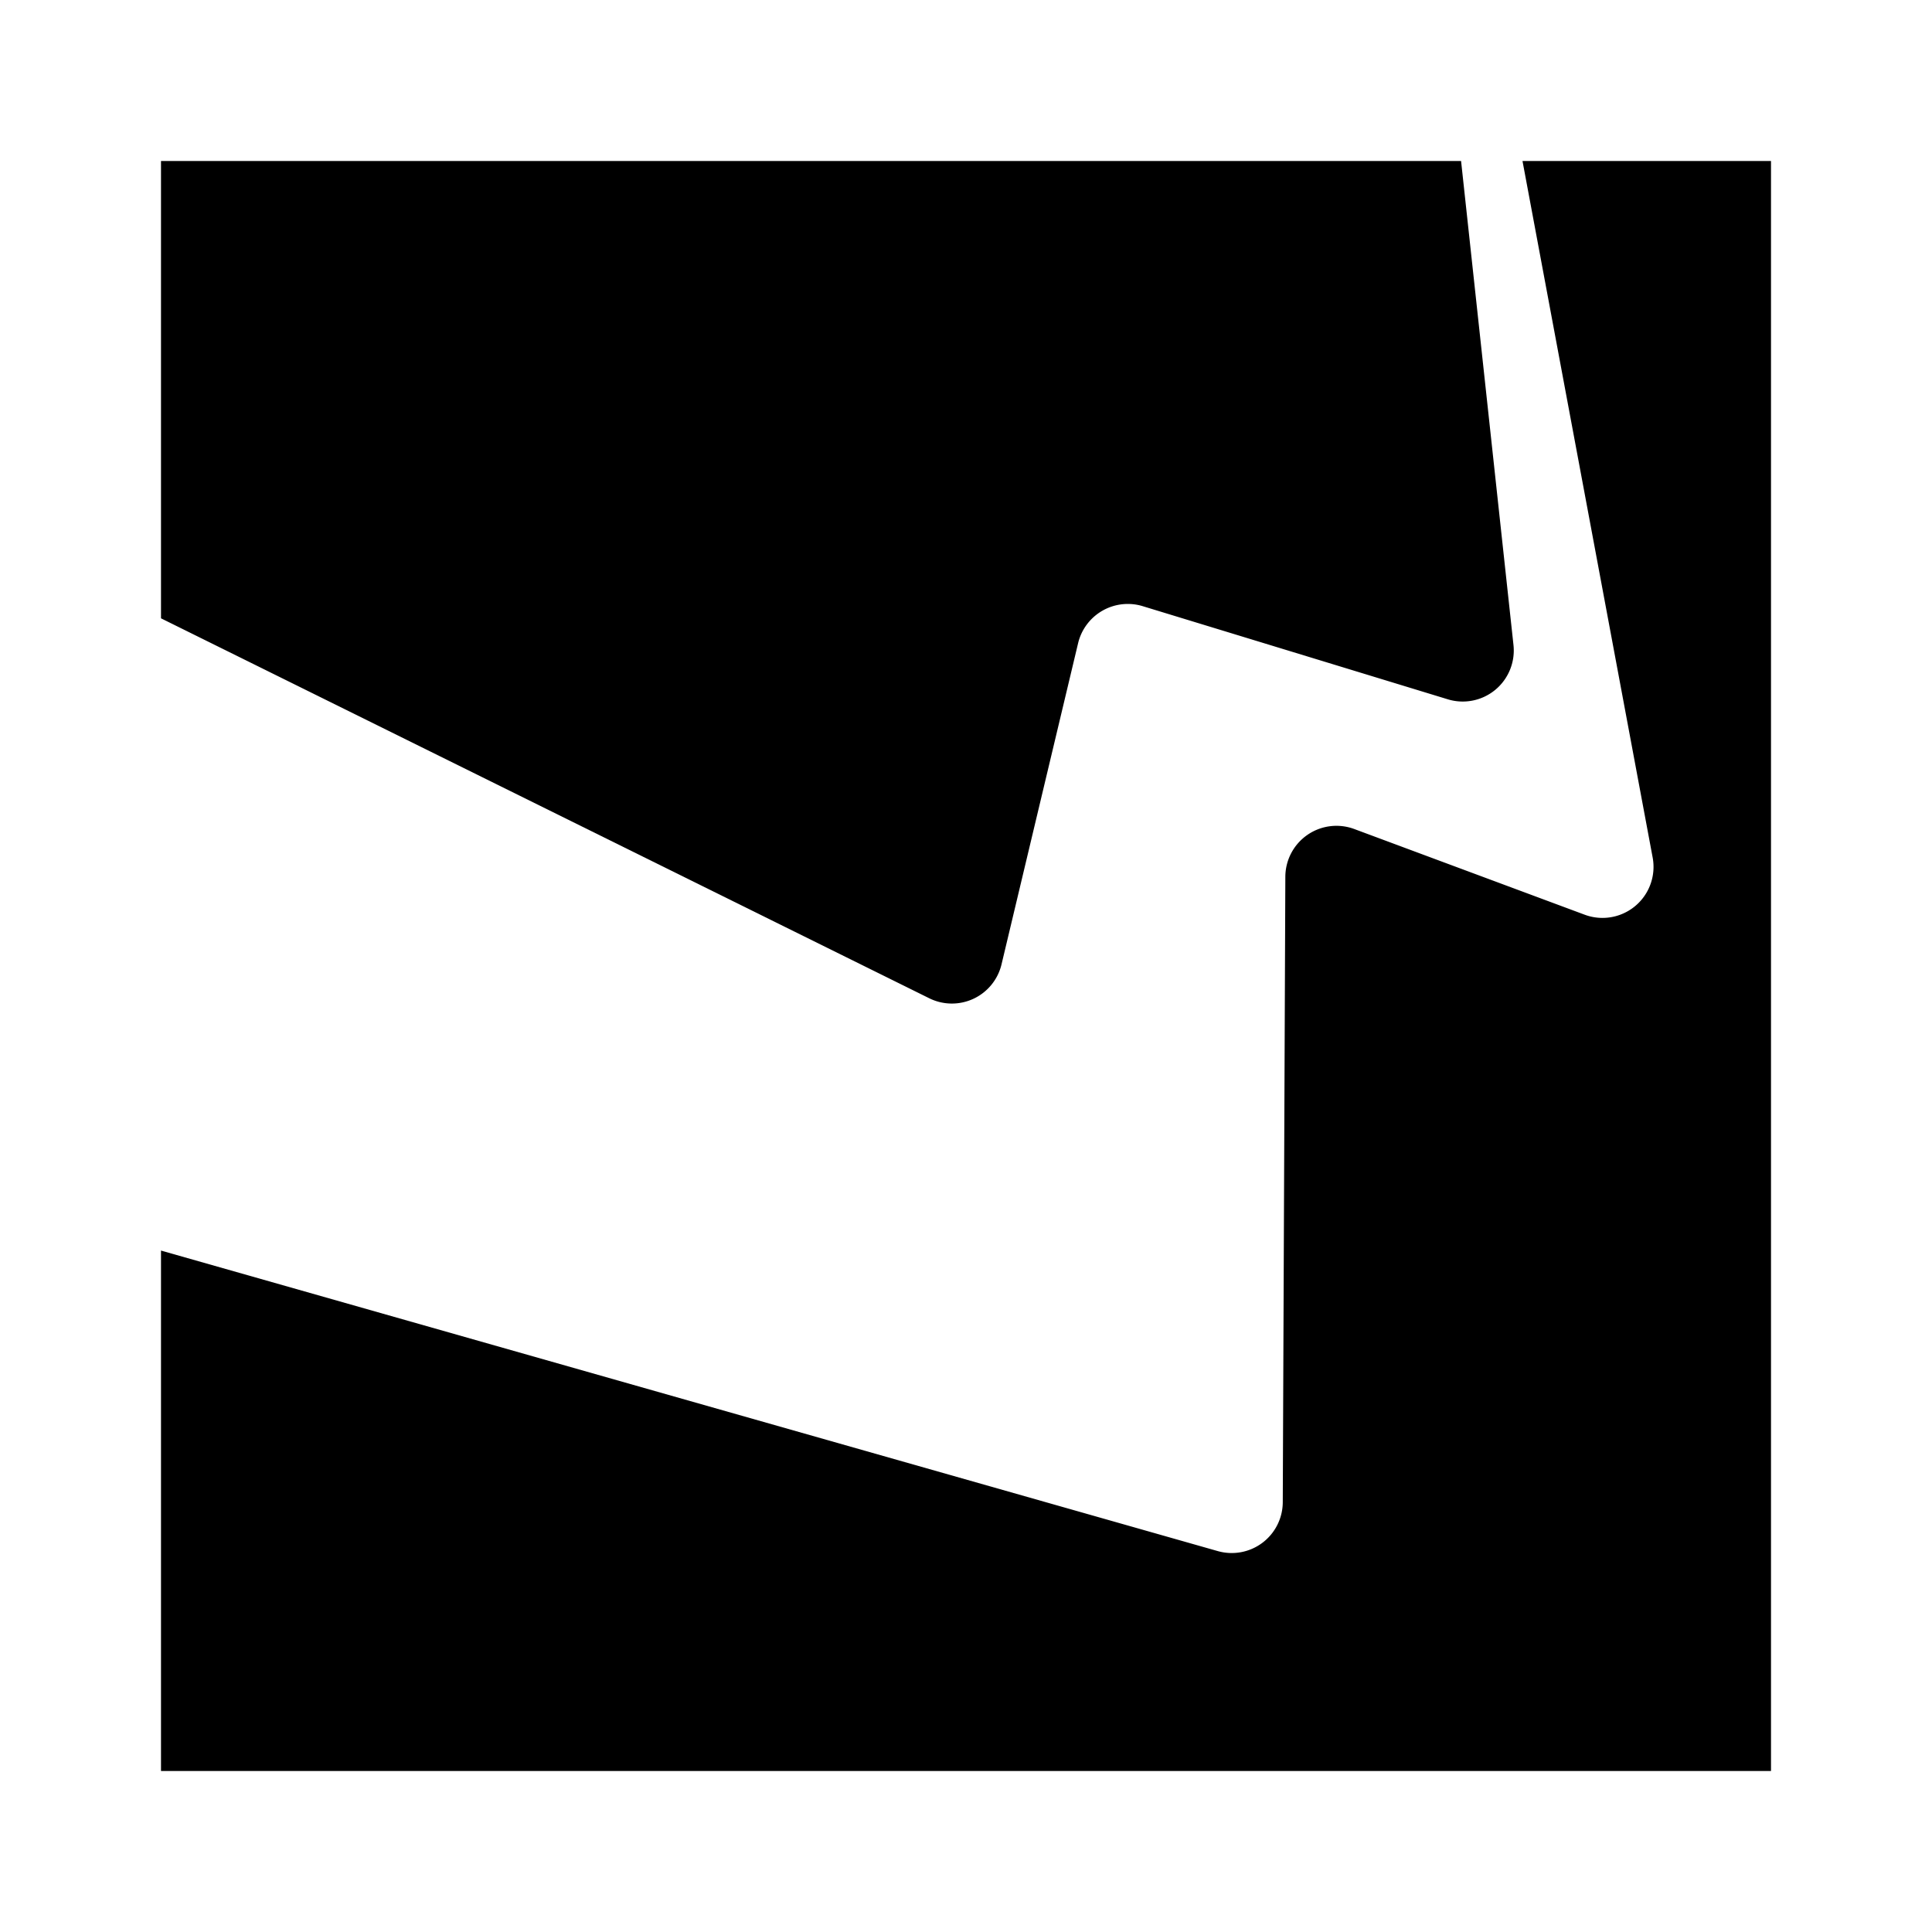 <svg xmlns="http://www.w3.org/2000/svg" xmlns:xlink="http://www.w3.org/1999/xlink" width="24" height="24" viewBox="0 0 24 24"><path fill="currentColor" d="M18.913 2H22v20H2v-6.465l13.127 3.733a.634.634 0 0 0 .808-.607l.032-7.772a.635.635 0 0 1 .855-.591l2.864 1.065a.634.634 0 0 0 .844-.71z"/><path fill="currentColor" d="M18.15 2H2v5.681l9.544 4.72a.634.634 0 0 0 .897-.42l.952-3.993a.635.635 0 0 1 .802-.458l3.79 1.157a.634.634 0 0 0 .816-.674z"/></svg>